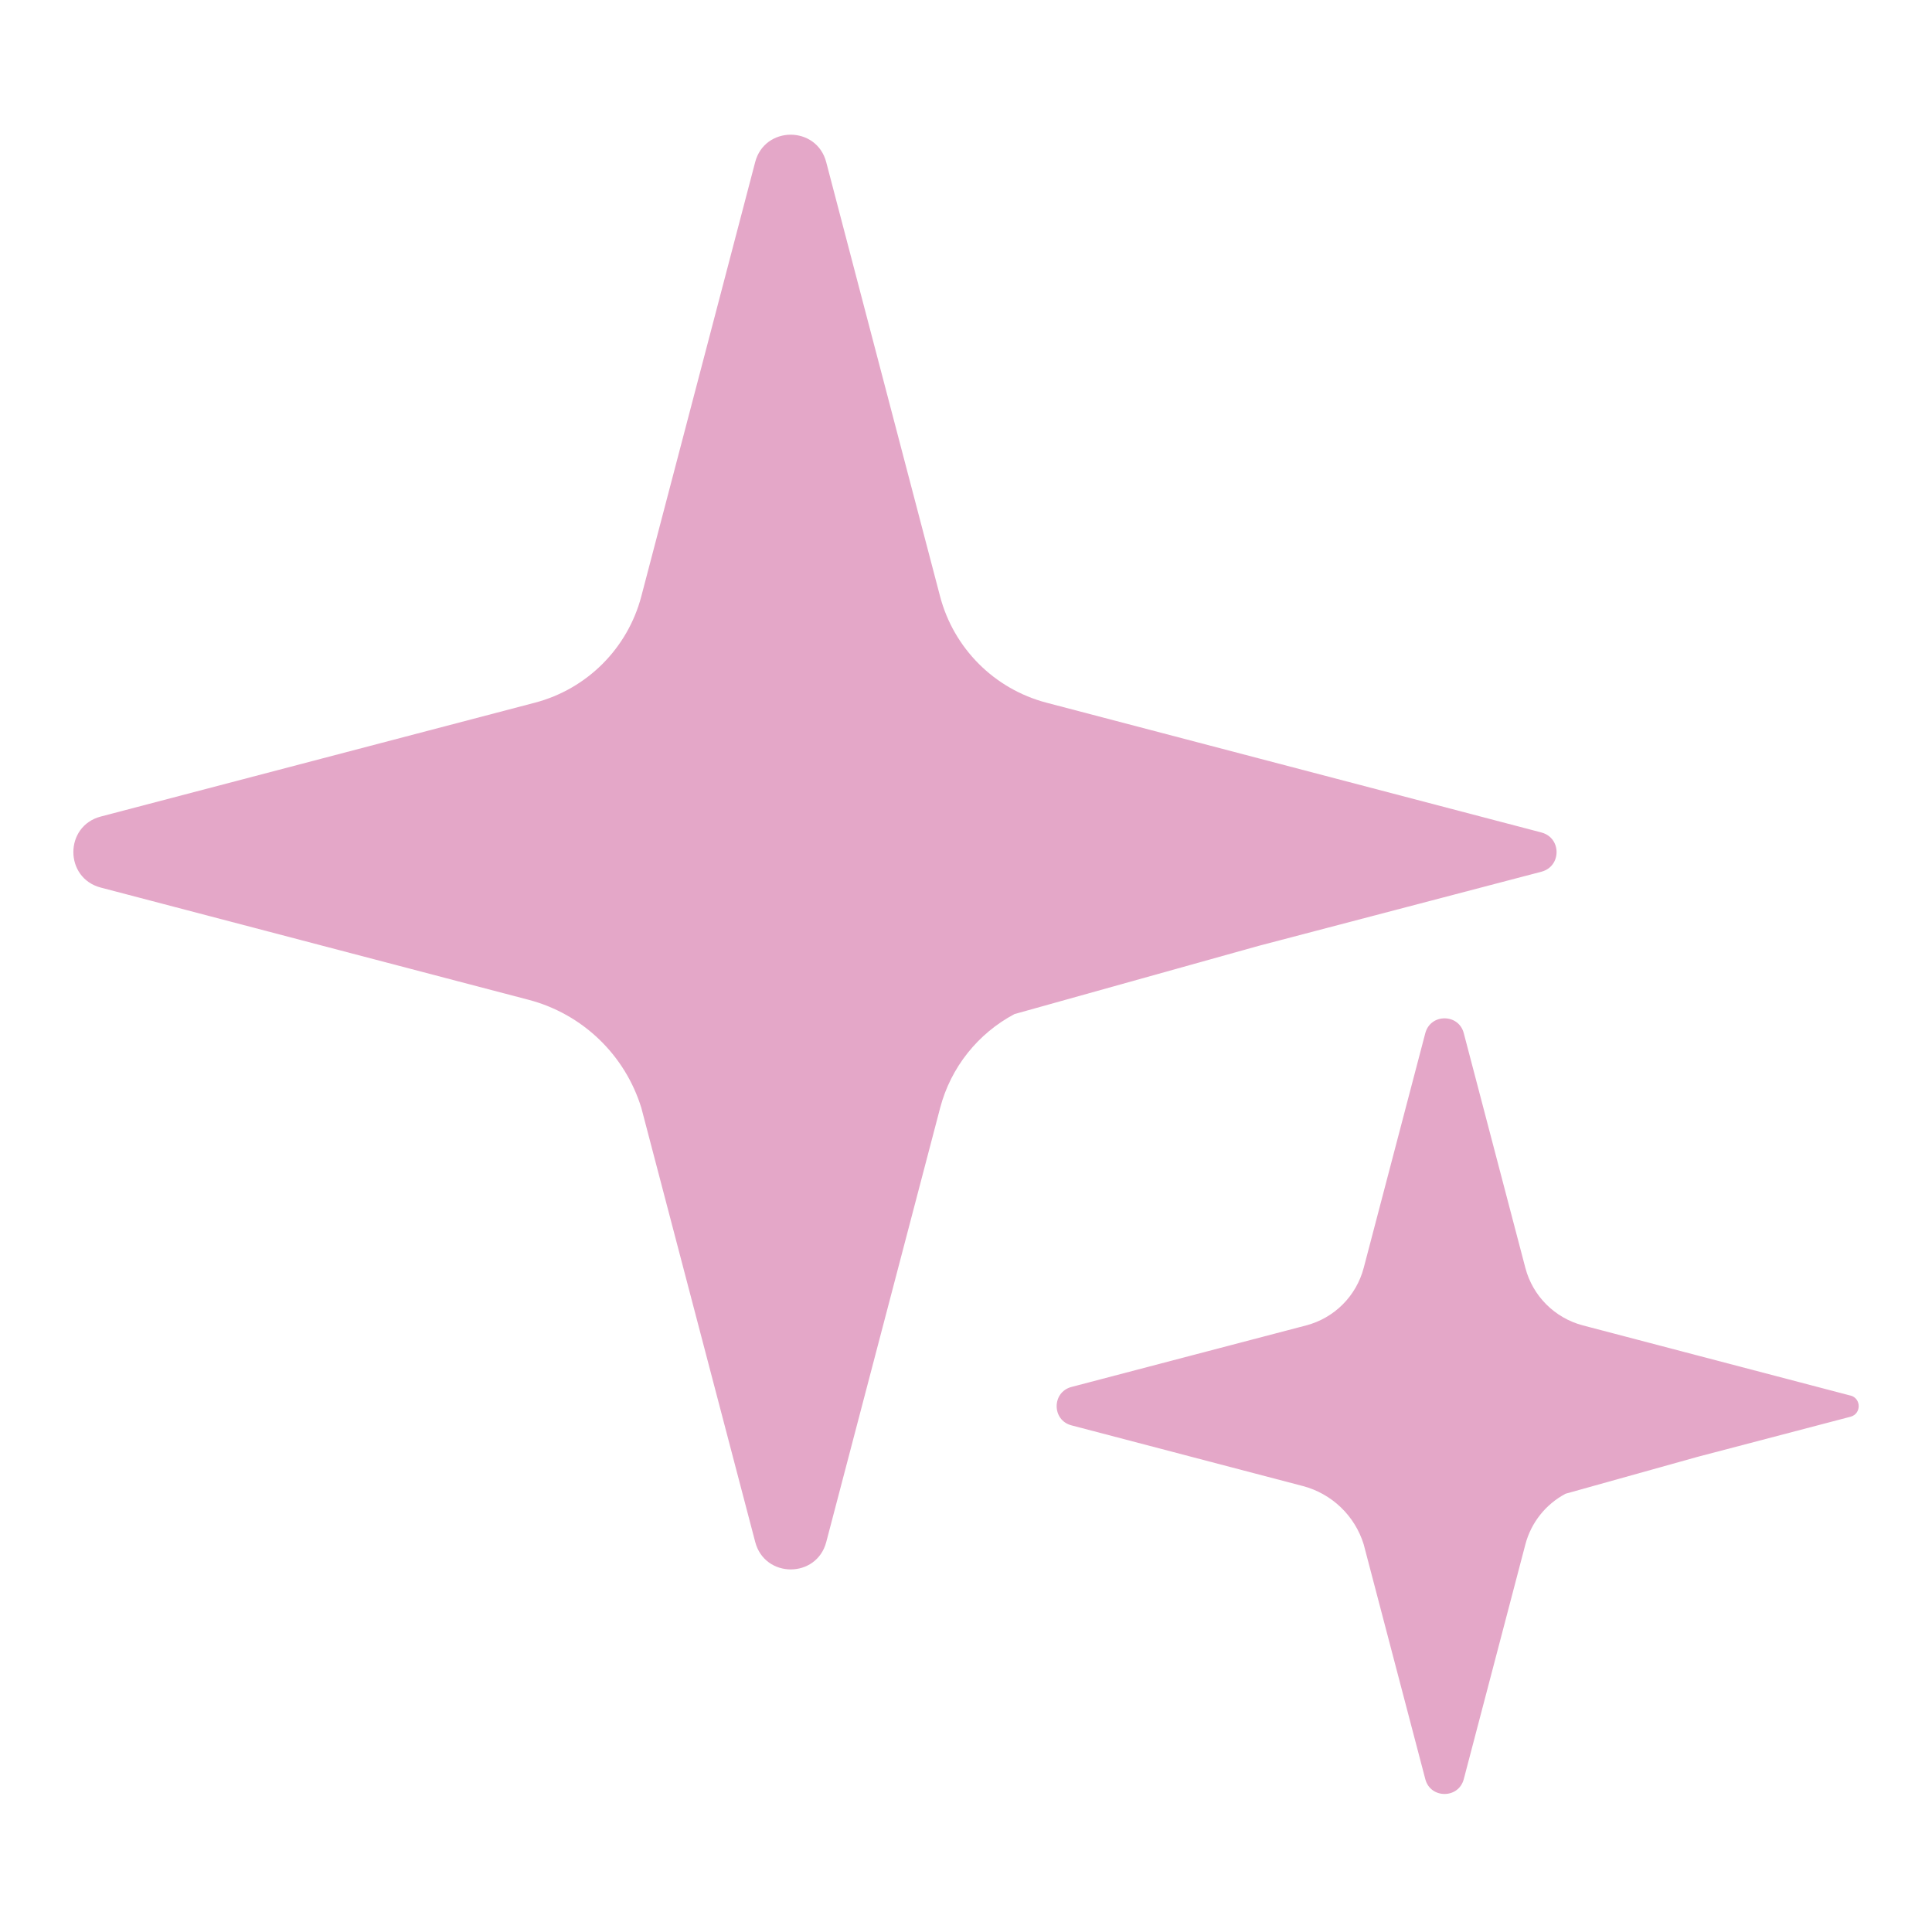 <?xml version="1.0" encoding="UTF-8"?>
<svg id="Layer_1" xmlns="http://www.w3.org/2000/svg" viewBox="0 0 367.64 367">
  <defs>
    <style>
      .cls-1 {
        fill: #e4a7c8;
      }
    </style>
  </defs>
  <path class="cls-1" d="M352.12,265.55l-29.1-7.63-21.81-5.72c-5.36-1.41-9.55-5.59-10.95-10.95l-7.67-29.23-4.05-15.43c-.49-1.88-2.07-2.82-3.66-2.82s-3.16.94-3.66,2.82l-4.05,15.43-7.67,29.23c-1.41,5.36-5.59,9.55-10.95,10.95l-22.05,5.78-22.61,5.93c-3.76.99-3.76,6.33,0,7.31l22.39,5.87.22.06,21.4,5.61c5.53,1.45,9.92,5.66,11.6,11.12h0s6.24,23.78,6.24,23.78l5.48,20.88c.49,1.88,2.07,2.82,3.66,2.82s3.16-.94,3.66-2.82l5.48-20.88,6.24-23.78s0,0,0,0c1.1-4.2,3.91-7.67,7.65-9.65l25.12-7.02,29.1-7.63c2.08-.54,2.08-3.49,0-4.04Z"/>
  <path class="cls-1" d="M293.3,158.4l-53.82-14.11-40.34-10.58c-9.92-2.6-17.66-10.34-20.26-20.26l-14.18-54.06-7.48-28.54c-.91-3.48-3.84-5.22-6.76-5.22s-5.85,1.74-6.76,5.22l-7.48,28.54-14.18,54.06c-2.6,9.92-10.34,17.66-20.26,20.26l-40.77,10.69-41.83,10.97c-6.96,1.82-6.96,11.7,0,13.52l41.41,10.86.41.11,39.58,10.38c10.23,2.68,18.35,10.46,21.46,20.57h0s11.54,43.99,11.54,43.99l10.13,38.61c.91,3.48,3.84,5.22,6.76,5.22s5.85-1.74,6.76-5.22l10.13-38.61,11.54-43.99s0,0,0,0c2.04-7.76,7.23-14.18,14.14-17.85l46.46-12.98,53.82-14.11c3.84-1.01,3.84-6.46,0-7.46Z"/>
</svg>